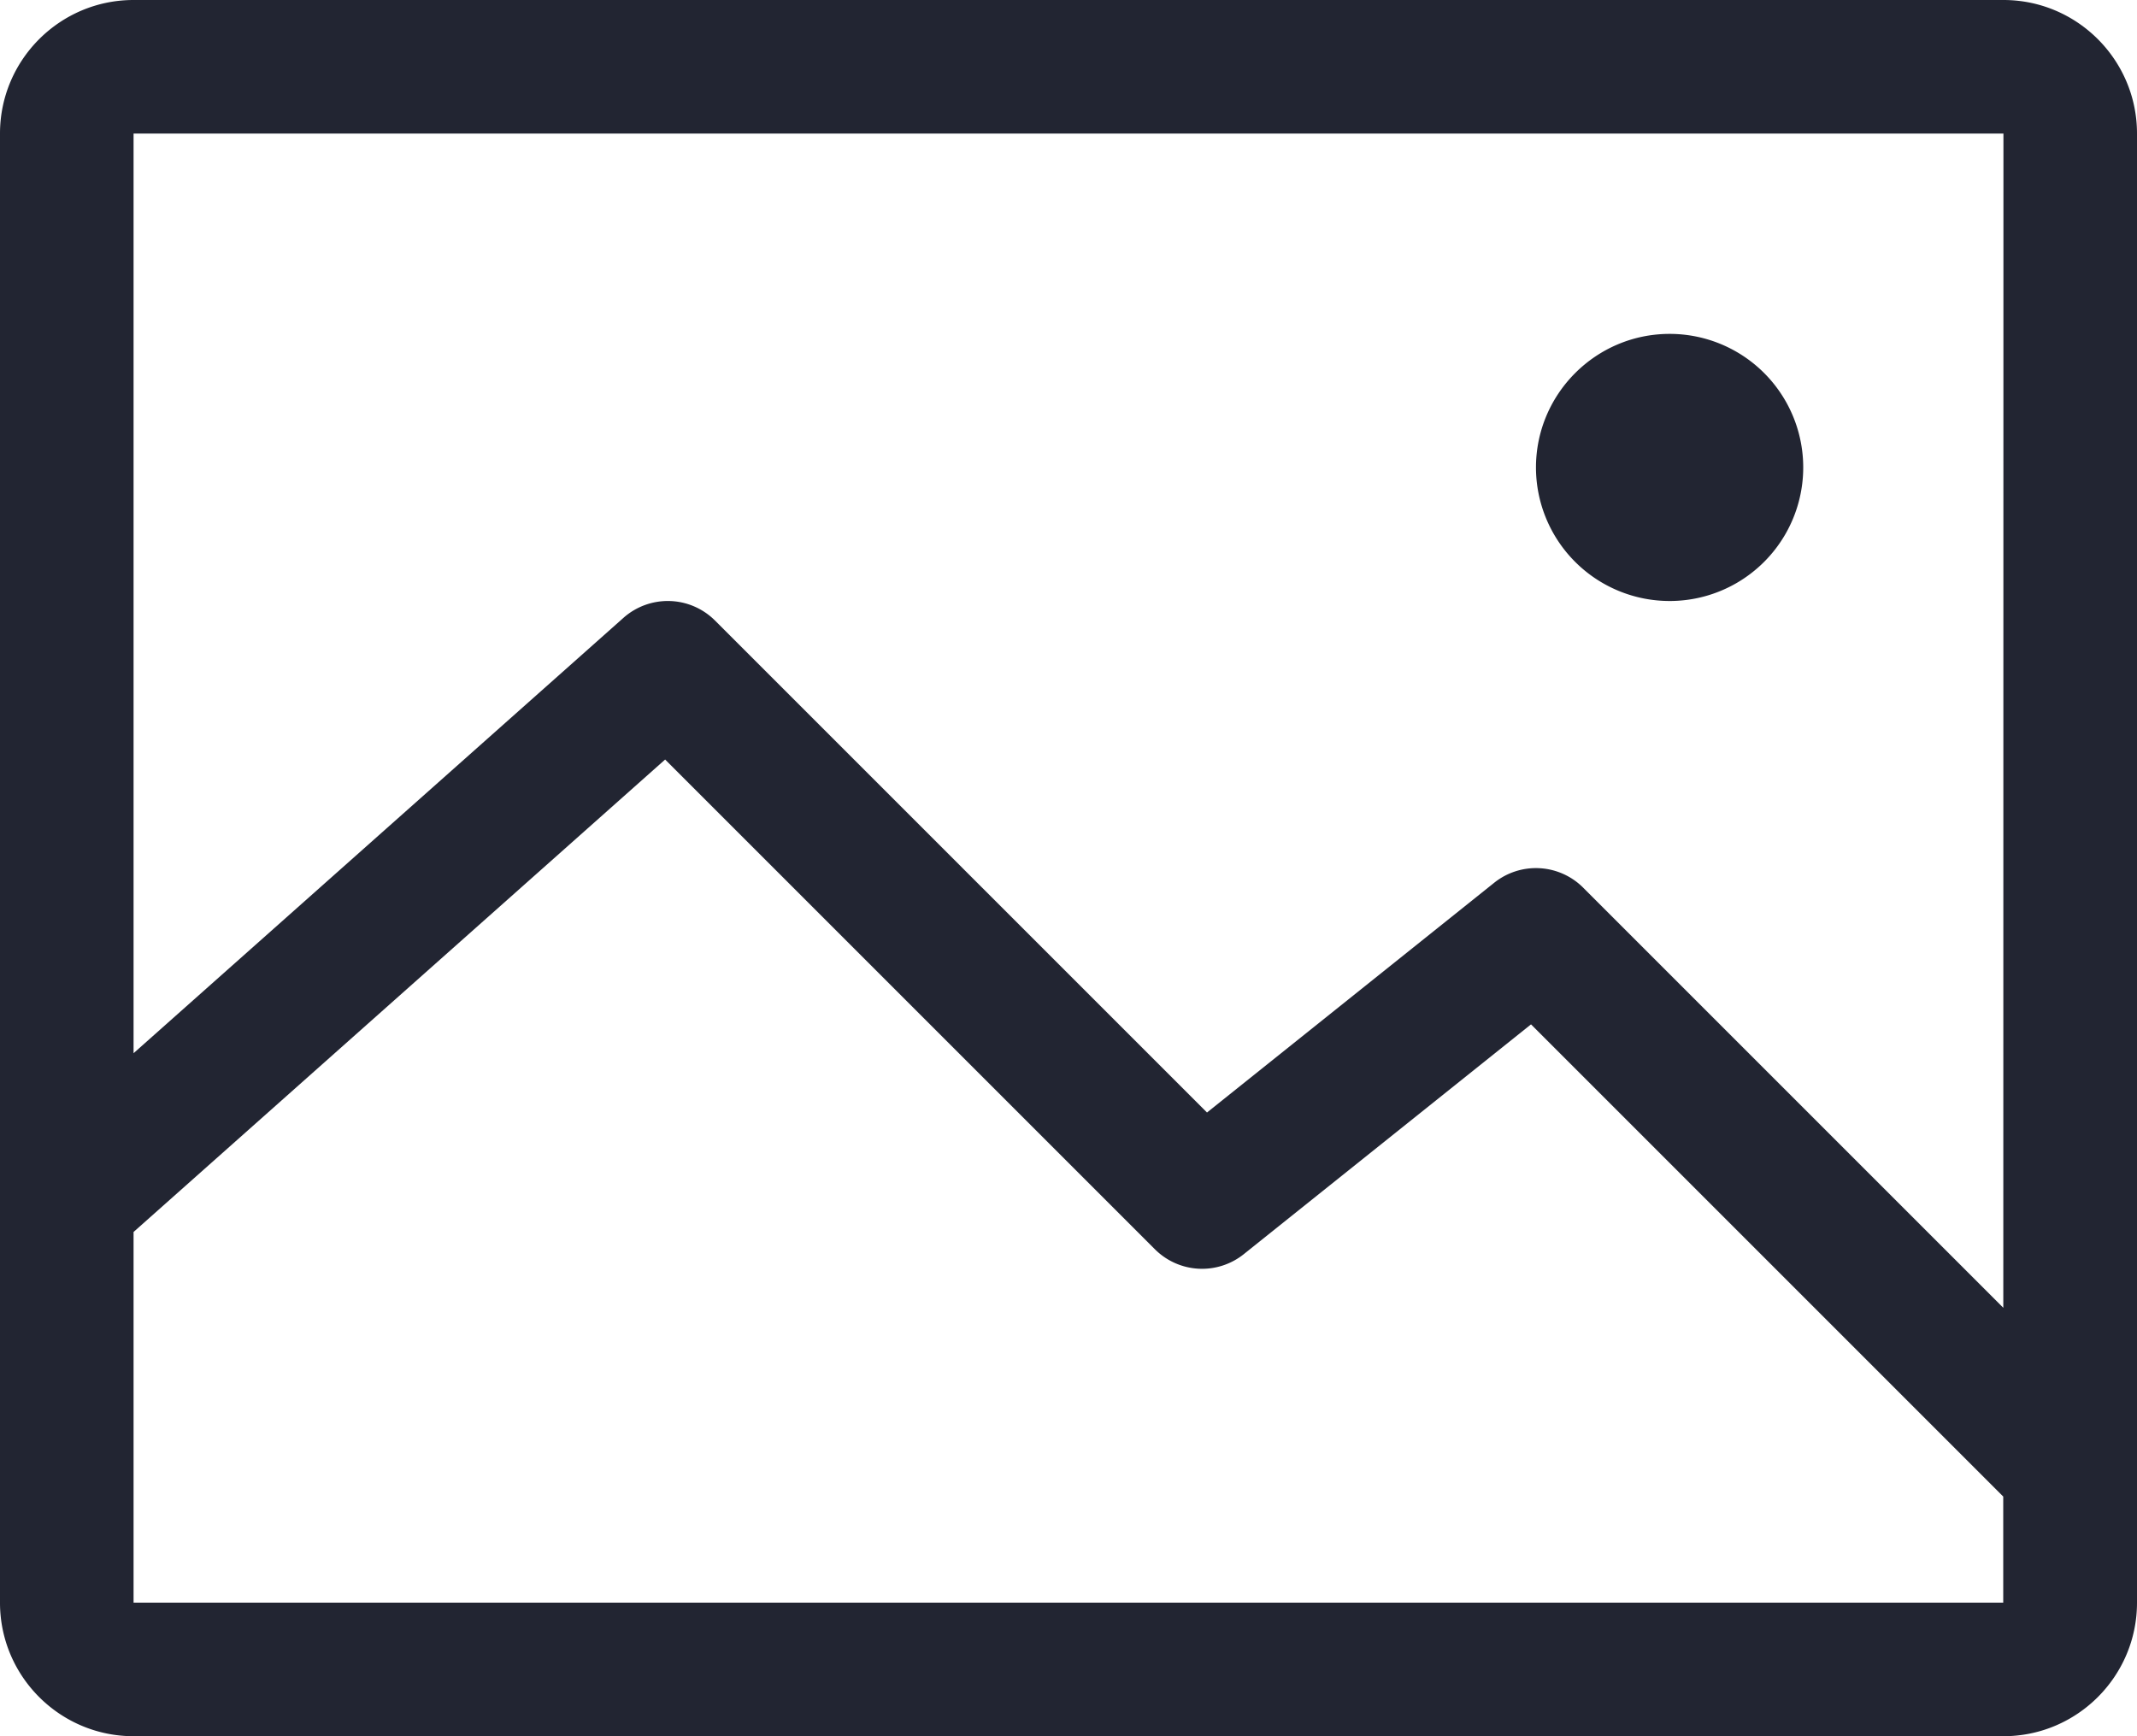 <svg xmlns="http://www.w3.org/2000/svg" width="32" height="26" viewBox="0 0 32 26">
    <path fill="#222532" fill-rule="evenodd" d="M30 26H2c-1.103 0-2-.897-2-2V2C0 .897.897 0 2 0h28c1.103 0 2 .897 2 2v22c0 1.103-.897 2-2 2zM2 15.773V2h28l-.002 17.584-6.291-6.291a1 1 0 0 0-1.332-.074l-4.301 3.441-7.367-7.367a1 1 0 0 0-1.371-.041L2 15.772zm0 2.676V24h27.997v-1.589l-7.071-7.071-4.301 3.441a.999.999 0 0 1-1.332-.074L9.96 11.374 2 18.449zM25.002 9A2.002 2.002 0 0 1 23 7.002C23 5.898 23.898 5 25.002 5a2 2 0 0 1 0 4z"/>
</svg>
